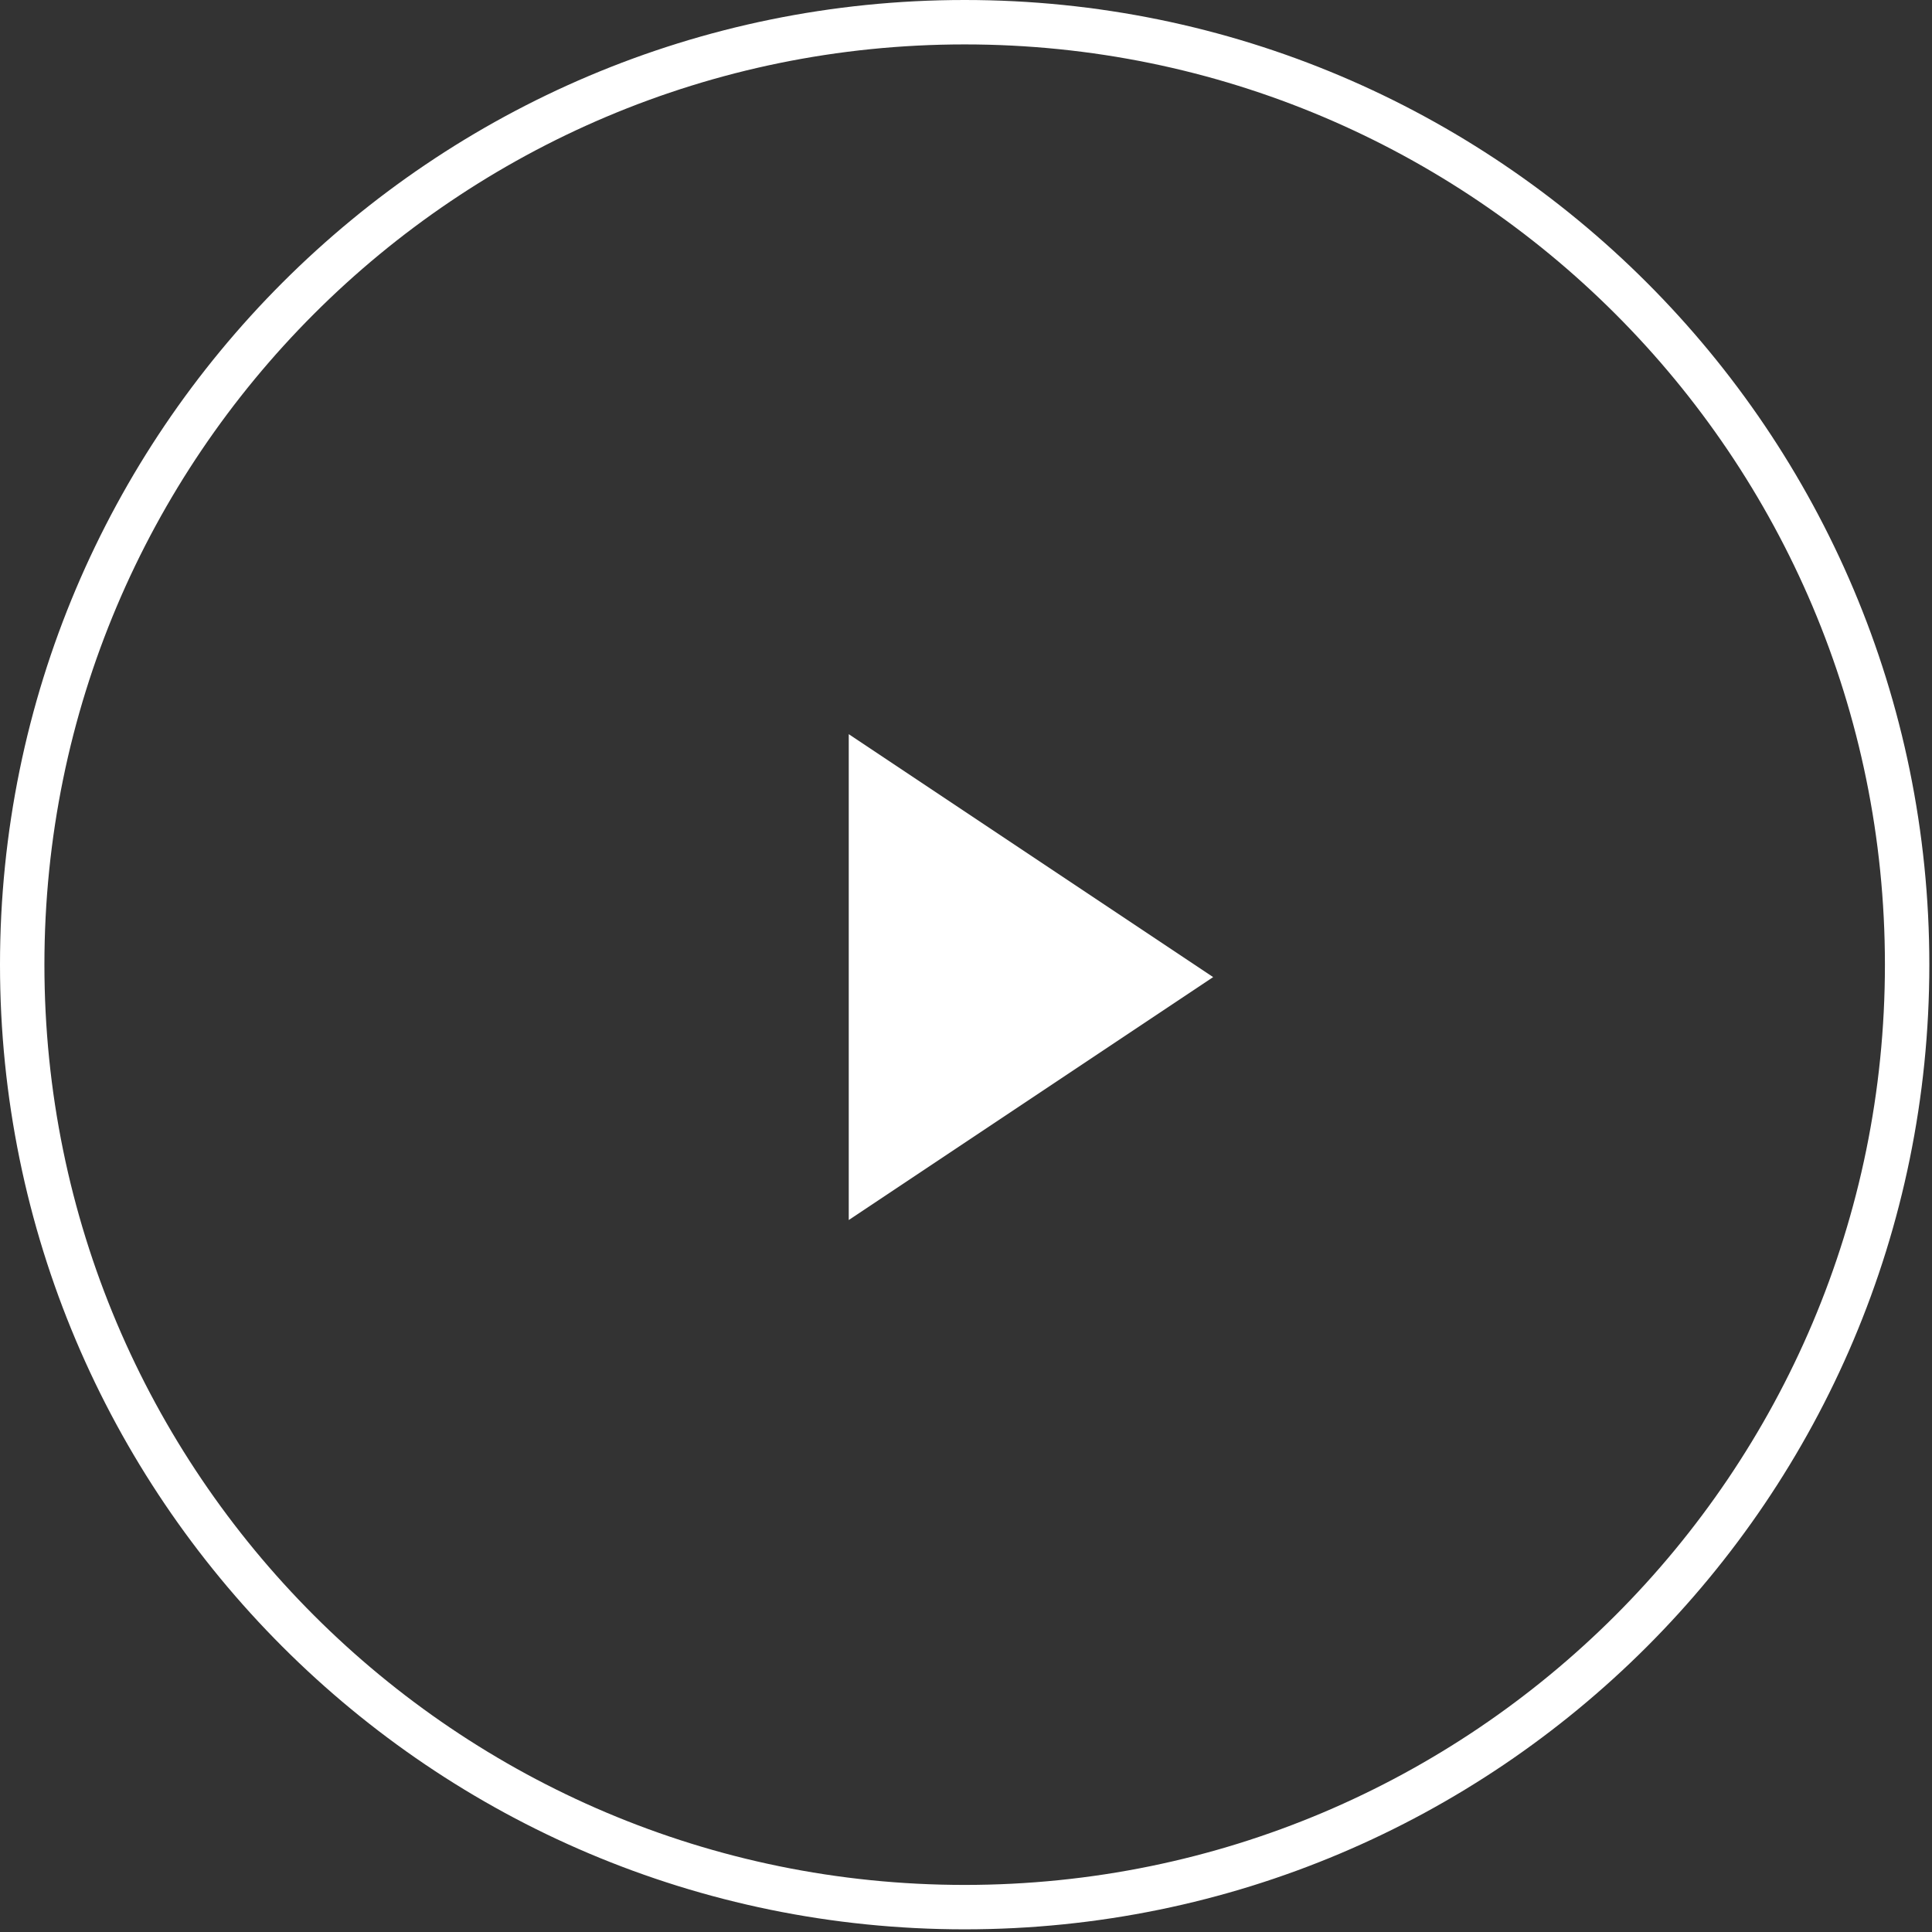 <svg width="87" height="87" viewBox="0 0 87 87" fill="none" xmlns="http://www.w3.org/2000/svg">
<rect x="0" y="0" width="87" height="87" fill="#333333" stroke="none"/>
<g clip-path="url(#clip0_69_620)">
<path fill-rule="evenodd" clip-rule="evenodd" d="M54.63 44L38.22 33.06V54.94L54.63 44Z" fill="white"/>
<path d="M43.44 85.88C66.879 85.88 85.88 66.879 85.88 43.44C85.88 20.001 66.879 1 43.44 1C20.001 1 1 20.001 1 43.44C1 66.879 20.001 85.88 43.44 85.88Z" stroke="white" stroke-width="2" stroke-miterlimit="10"/>
</g>
<defs>
<clipPath id="clip0_69_620">
<rect width="87" height="87" fill="white"/>
</clipPath>
</defs>
</svg>
